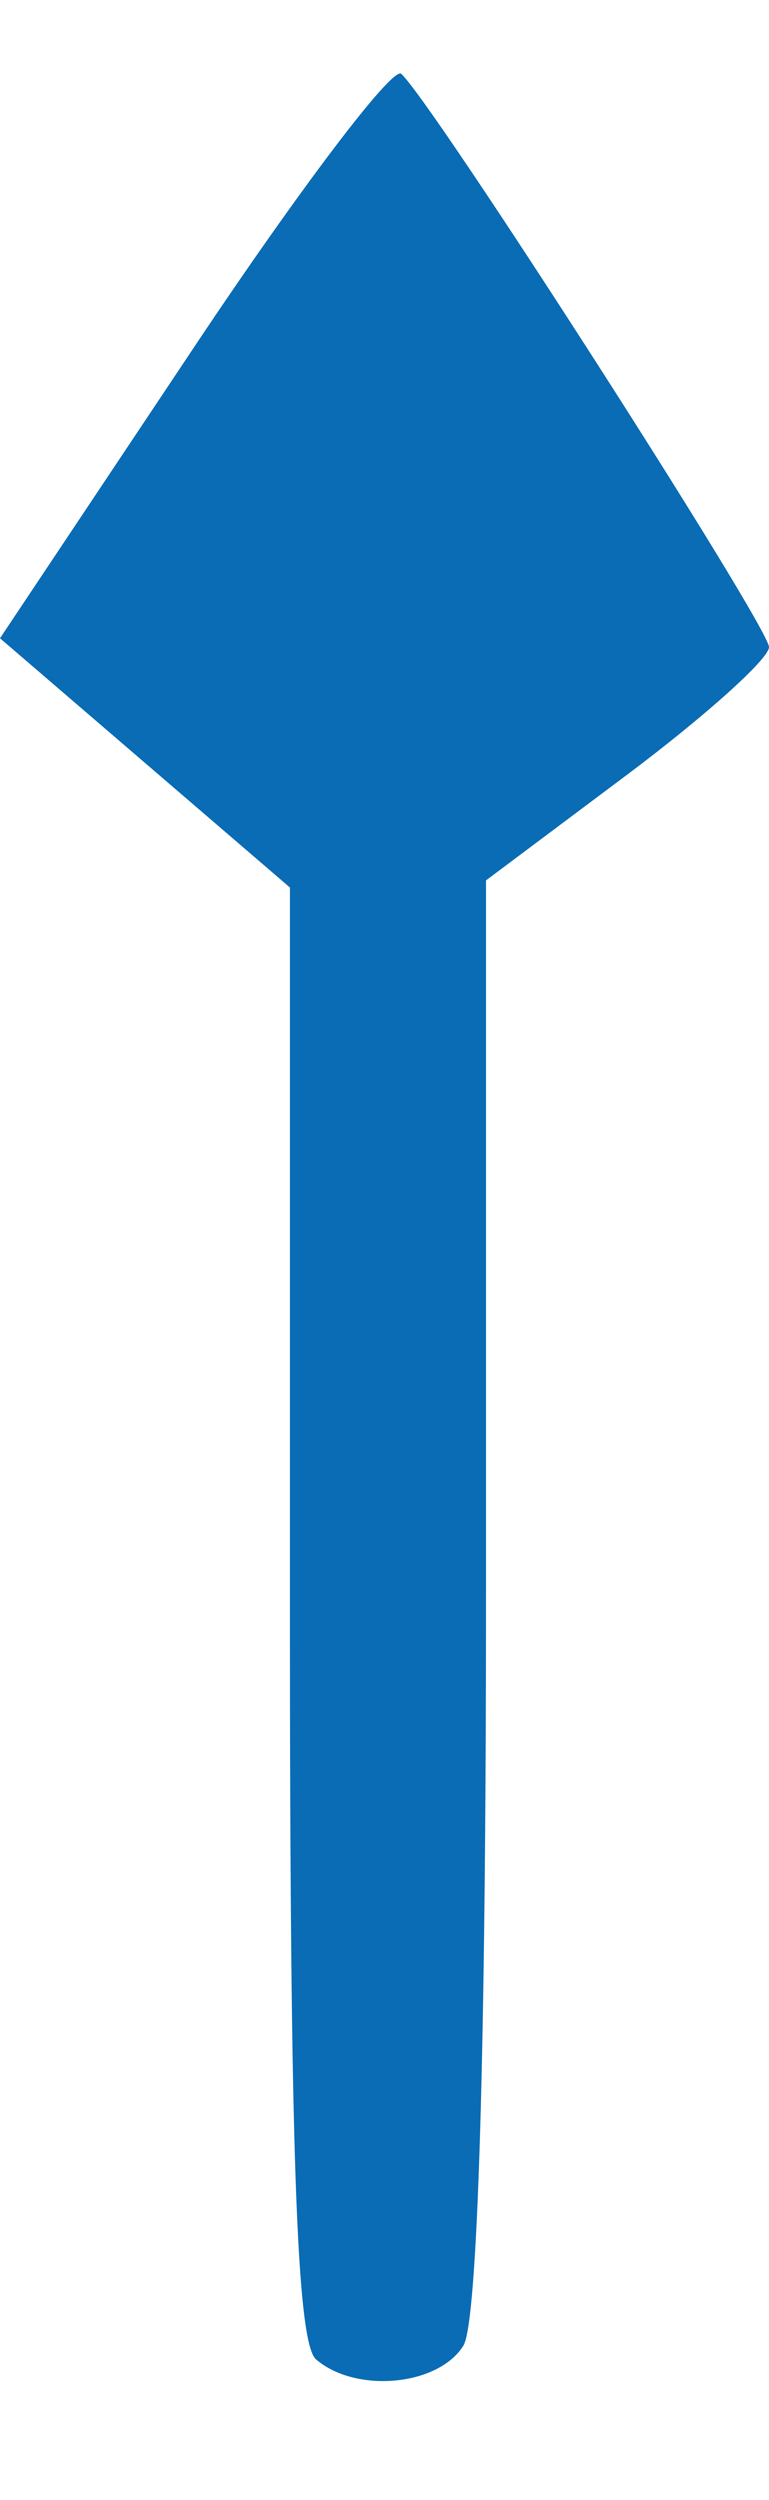 <svg width="4" height="13" viewBox="0 0 4 13" fill="none" xmlns="http://www.w3.org/2000/svg">
<path fill-rule="evenodd" clip-rule="evenodd" d="M1.003 1.815L0 3.319L0.754 3.967L1.508 4.615V8.384C1.508 11.187 1.543 12.183 1.644 12.269C1.852 12.447 2.279 12.407 2.41 12.198C2.485 12.079 2.528 10.672 2.528 8.295V4.578L3.264 4.027C3.669 3.723 4 3.426 4 3.365C4 3.258 2.249 0.529 2.087 0.384C2.042 0.343 1.554 0.988 1.003 1.815Z" fill="#096CB5"/>
</svg>
